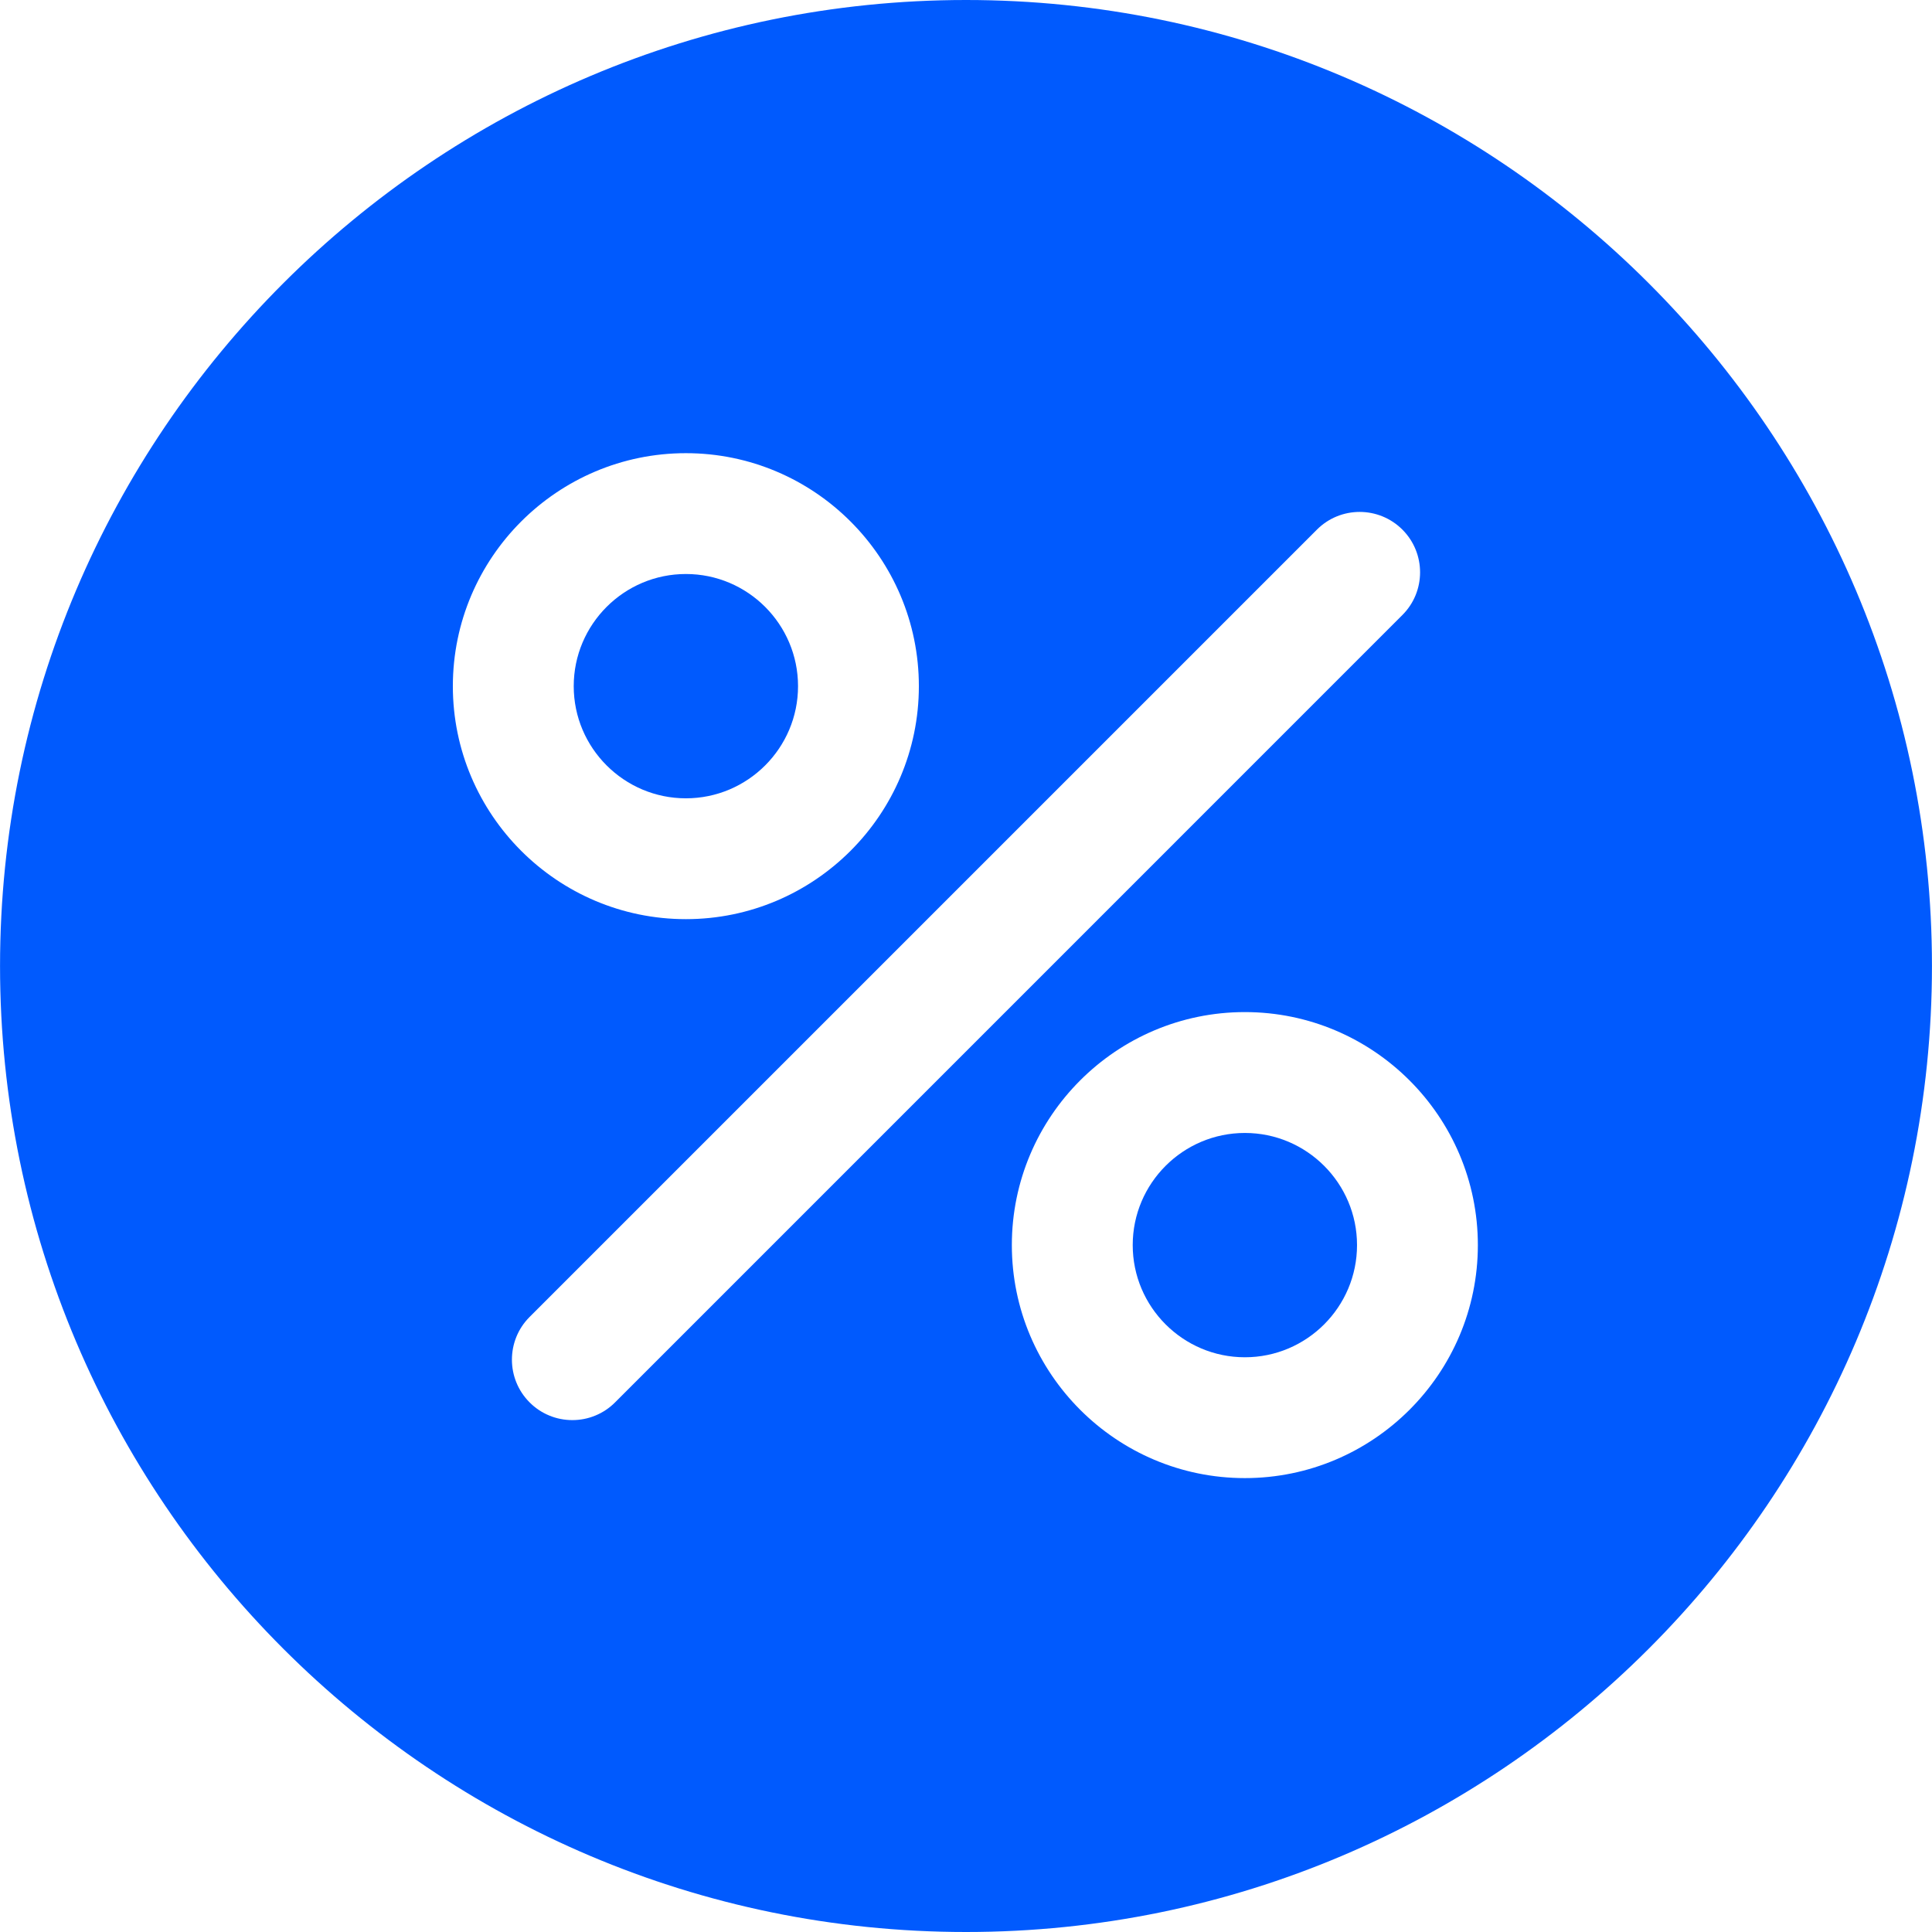 <svg width="48" height="48" viewBox="0 0 48 48" fill="none" xmlns="http://www.w3.org/2000/svg">
<g clip-path="url(#clip0_7050_3493)">
<path d="M30.929 28.148C29.392 28.148 28.142 29.398 28.142 30.934C28.142 32.471 29.392 33.721 30.929 33.721C32.465 33.721 33.715 32.471 33.715 30.934C33.715 29.398 32.465 28.148 30.929 28.148ZM17.041 14.261C15.504 14.261 14.254 15.511 14.254 17.048C14.254 18.584 15.505 19.834 17.041 19.834C18.577 19.834 19.827 18.584 19.827 17.048C19.827 15.511 18.577 14.261 17.041 14.261Z" fill="#005AFE"/>
<path d="M24.001 0C10.767 0 0.001 10.766 0.001 24C0.001 37.233 10.767 48 24.001 48C37.234 48 47.999 37.233 47.999 24C47.999 10.766 37.234 0 24.001 0ZM17.041 11.259C20.232 11.259 22.829 13.855 22.829 17.048C22.829 20.239 20.232 22.836 17.041 22.836C13.848 22.836 11.251 20.239 11.251 17.048C11.251 13.855 13.849 11.259 17.041 11.259ZM15.281 34.842C15.142 34.982 14.976 35.093 14.794 35.168C14.612 35.244 14.417 35.282 14.22 35.282C14.022 35.282 13.827 35.244 13.645 35.168C13.463 35.093 13.297 34.982 13.158 34.842C12.572 34.256 12.572 33.305 13.158 32.719L32.719 13.158C33.305 12.572 34.255 12.572 34.842 13.158C35.428 13.744 35.428 14.695 34.842 15.28L15.281 34.842ZM30.928 36.723C27.736 36.723 25.139 34.126 25.139 30.934C25.139 27.742 27.736 25.145 30.928 25.145C34.12 25.145 36.717 27.742 36.717 30.934C36.717 34.126 34.12 36.723 30.928 36.723Z" fill="#005AFE"/>
</g>
<defs>
<clipPath id="clip0_7050_3493">
<rect width="48" height="48" fill="white"/>
</clipPath>
</defs>
</svg>
